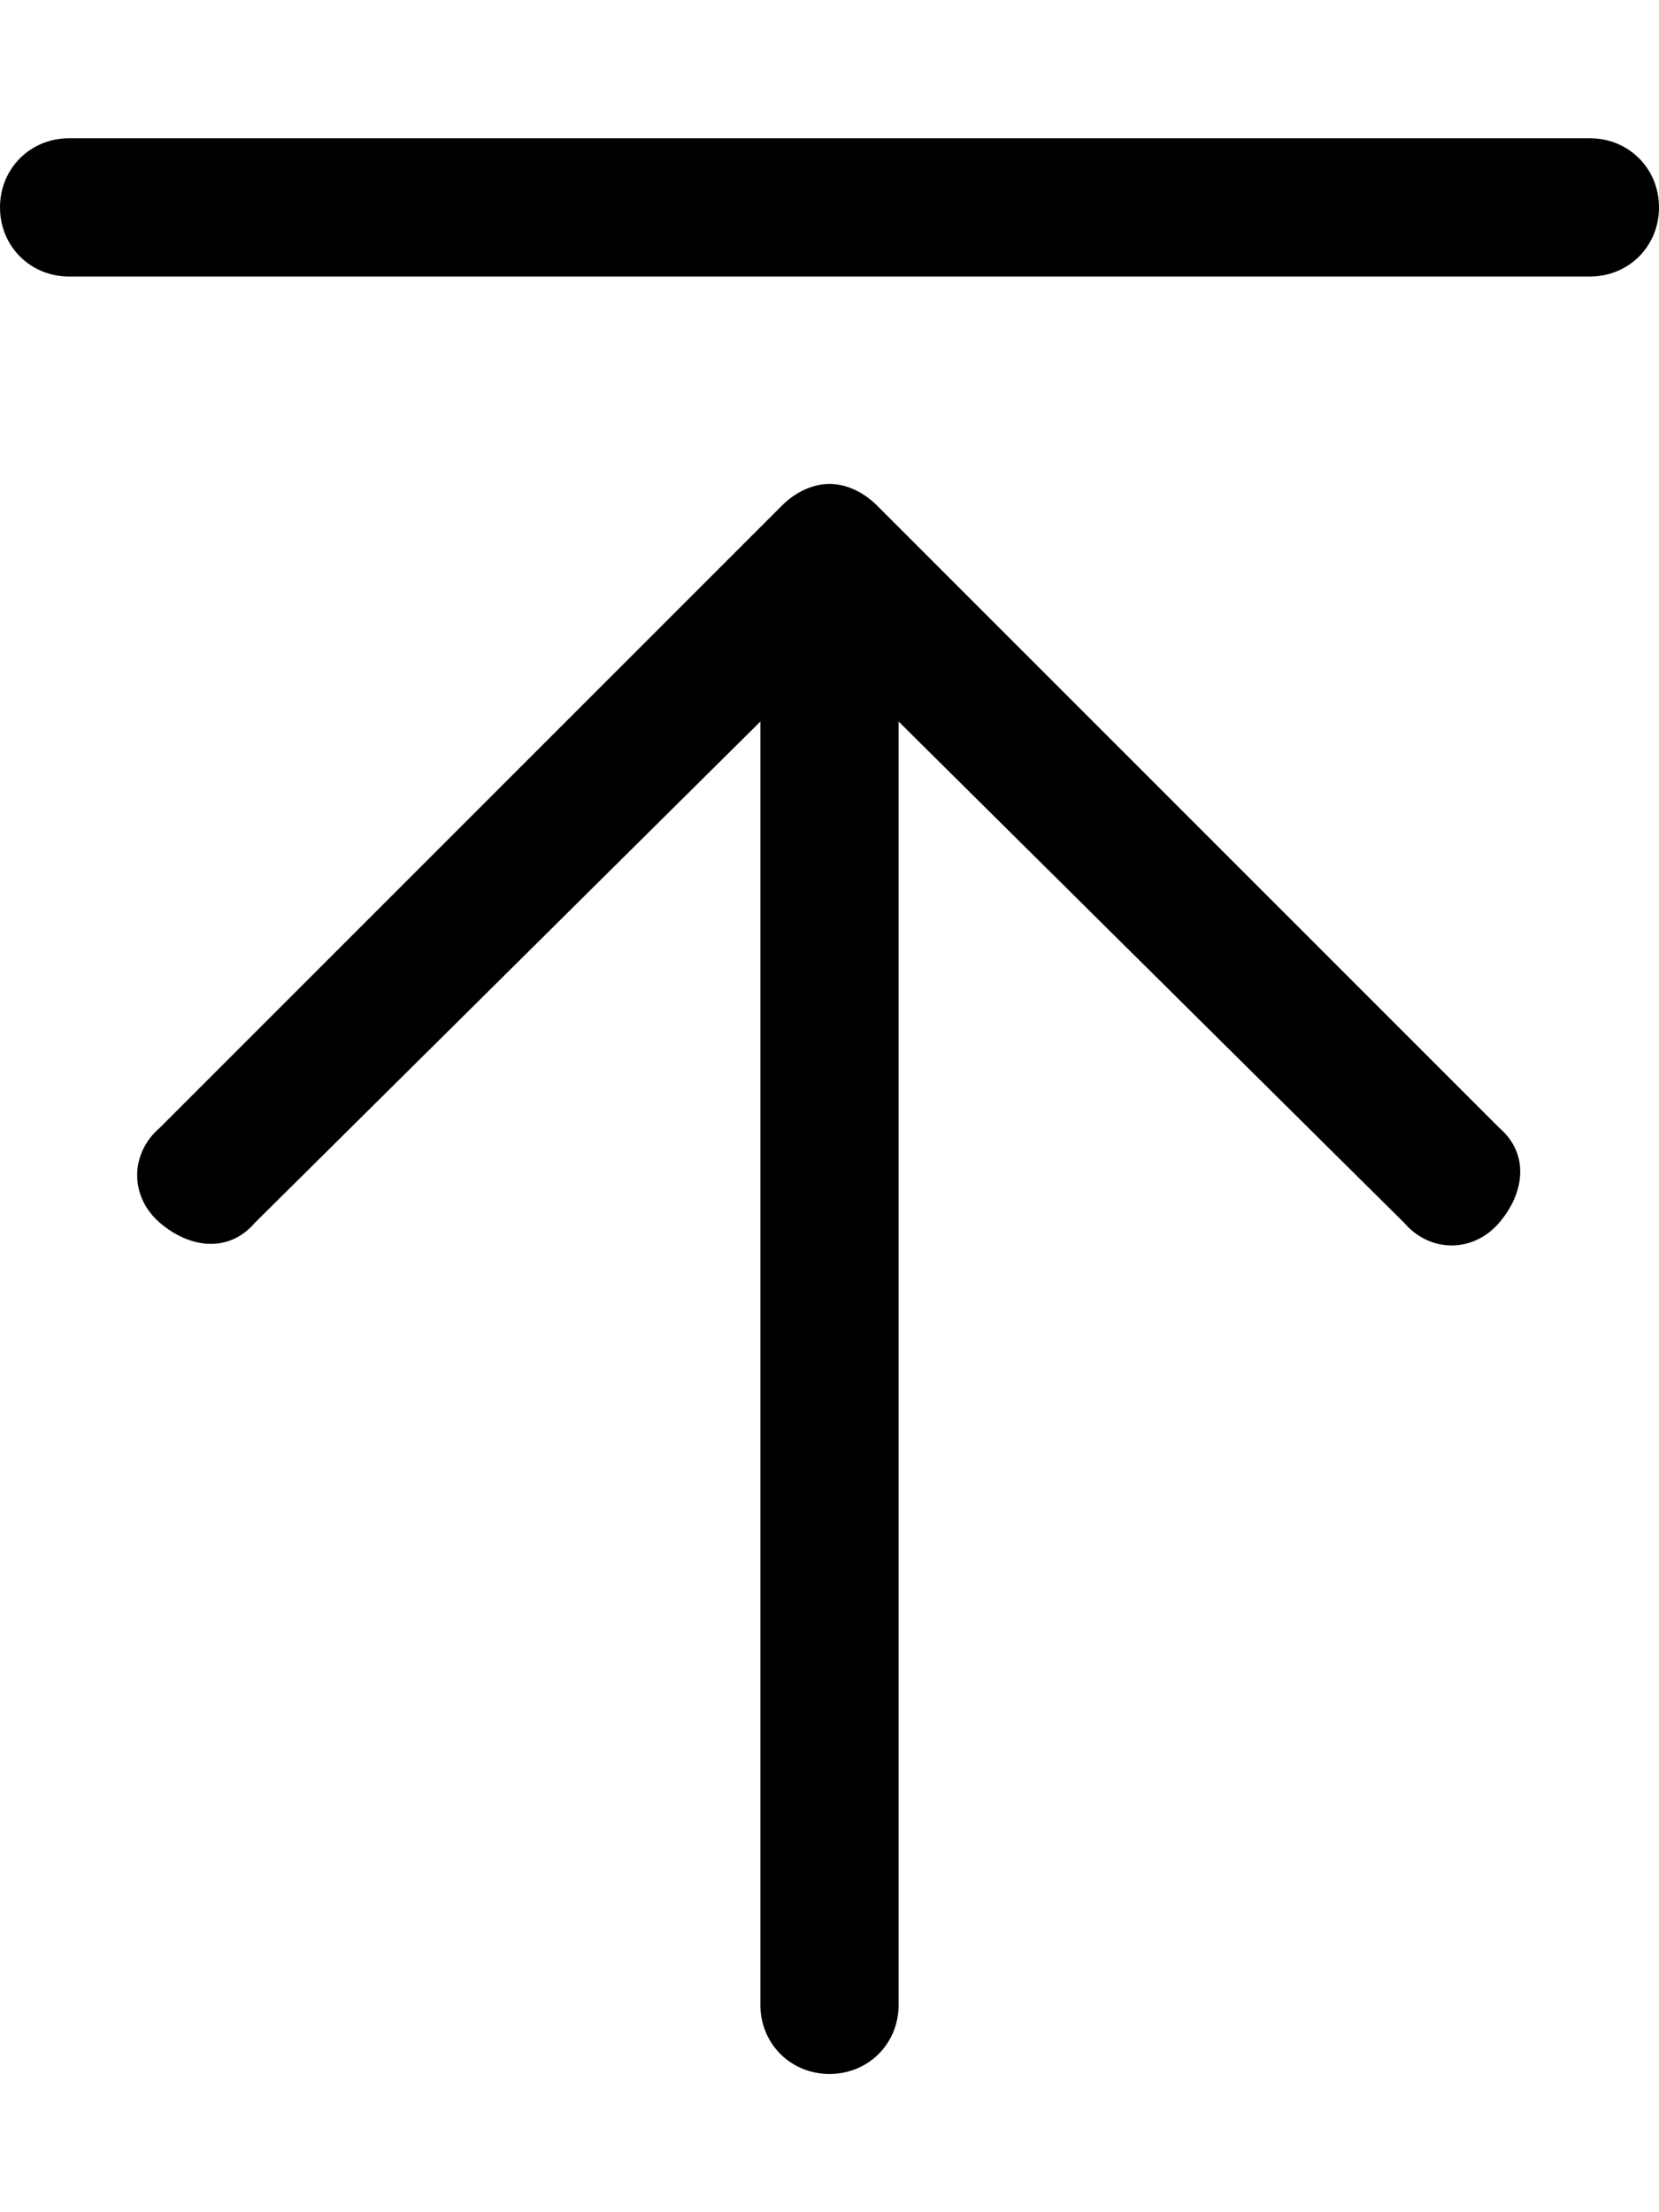 <svg xmlns="http://www.w3.org/2000/svg" viewBox="0 0 384 512"><!-- Font Awesome Pro 6.0.0-alpha1 by @fontawesome - https://fontawesome.com License - https://fontawesome.com/license (Commercial License) --><path d="M203 117C200 114 196 112 192 112S184 114 181 117L37 261C30 267 30 277 37 283S53 290 59 283L176 167V464C176 473 183 480 192 480S208 473 208 464V167L325 283C331 290 341 290 347 283S354 267 347 261L203 117ZM368 32H16C7 32 0 39 0 48S7 64 16 64H368C377 64 384 57 384 48S377 32 368 32Z"/></svg>